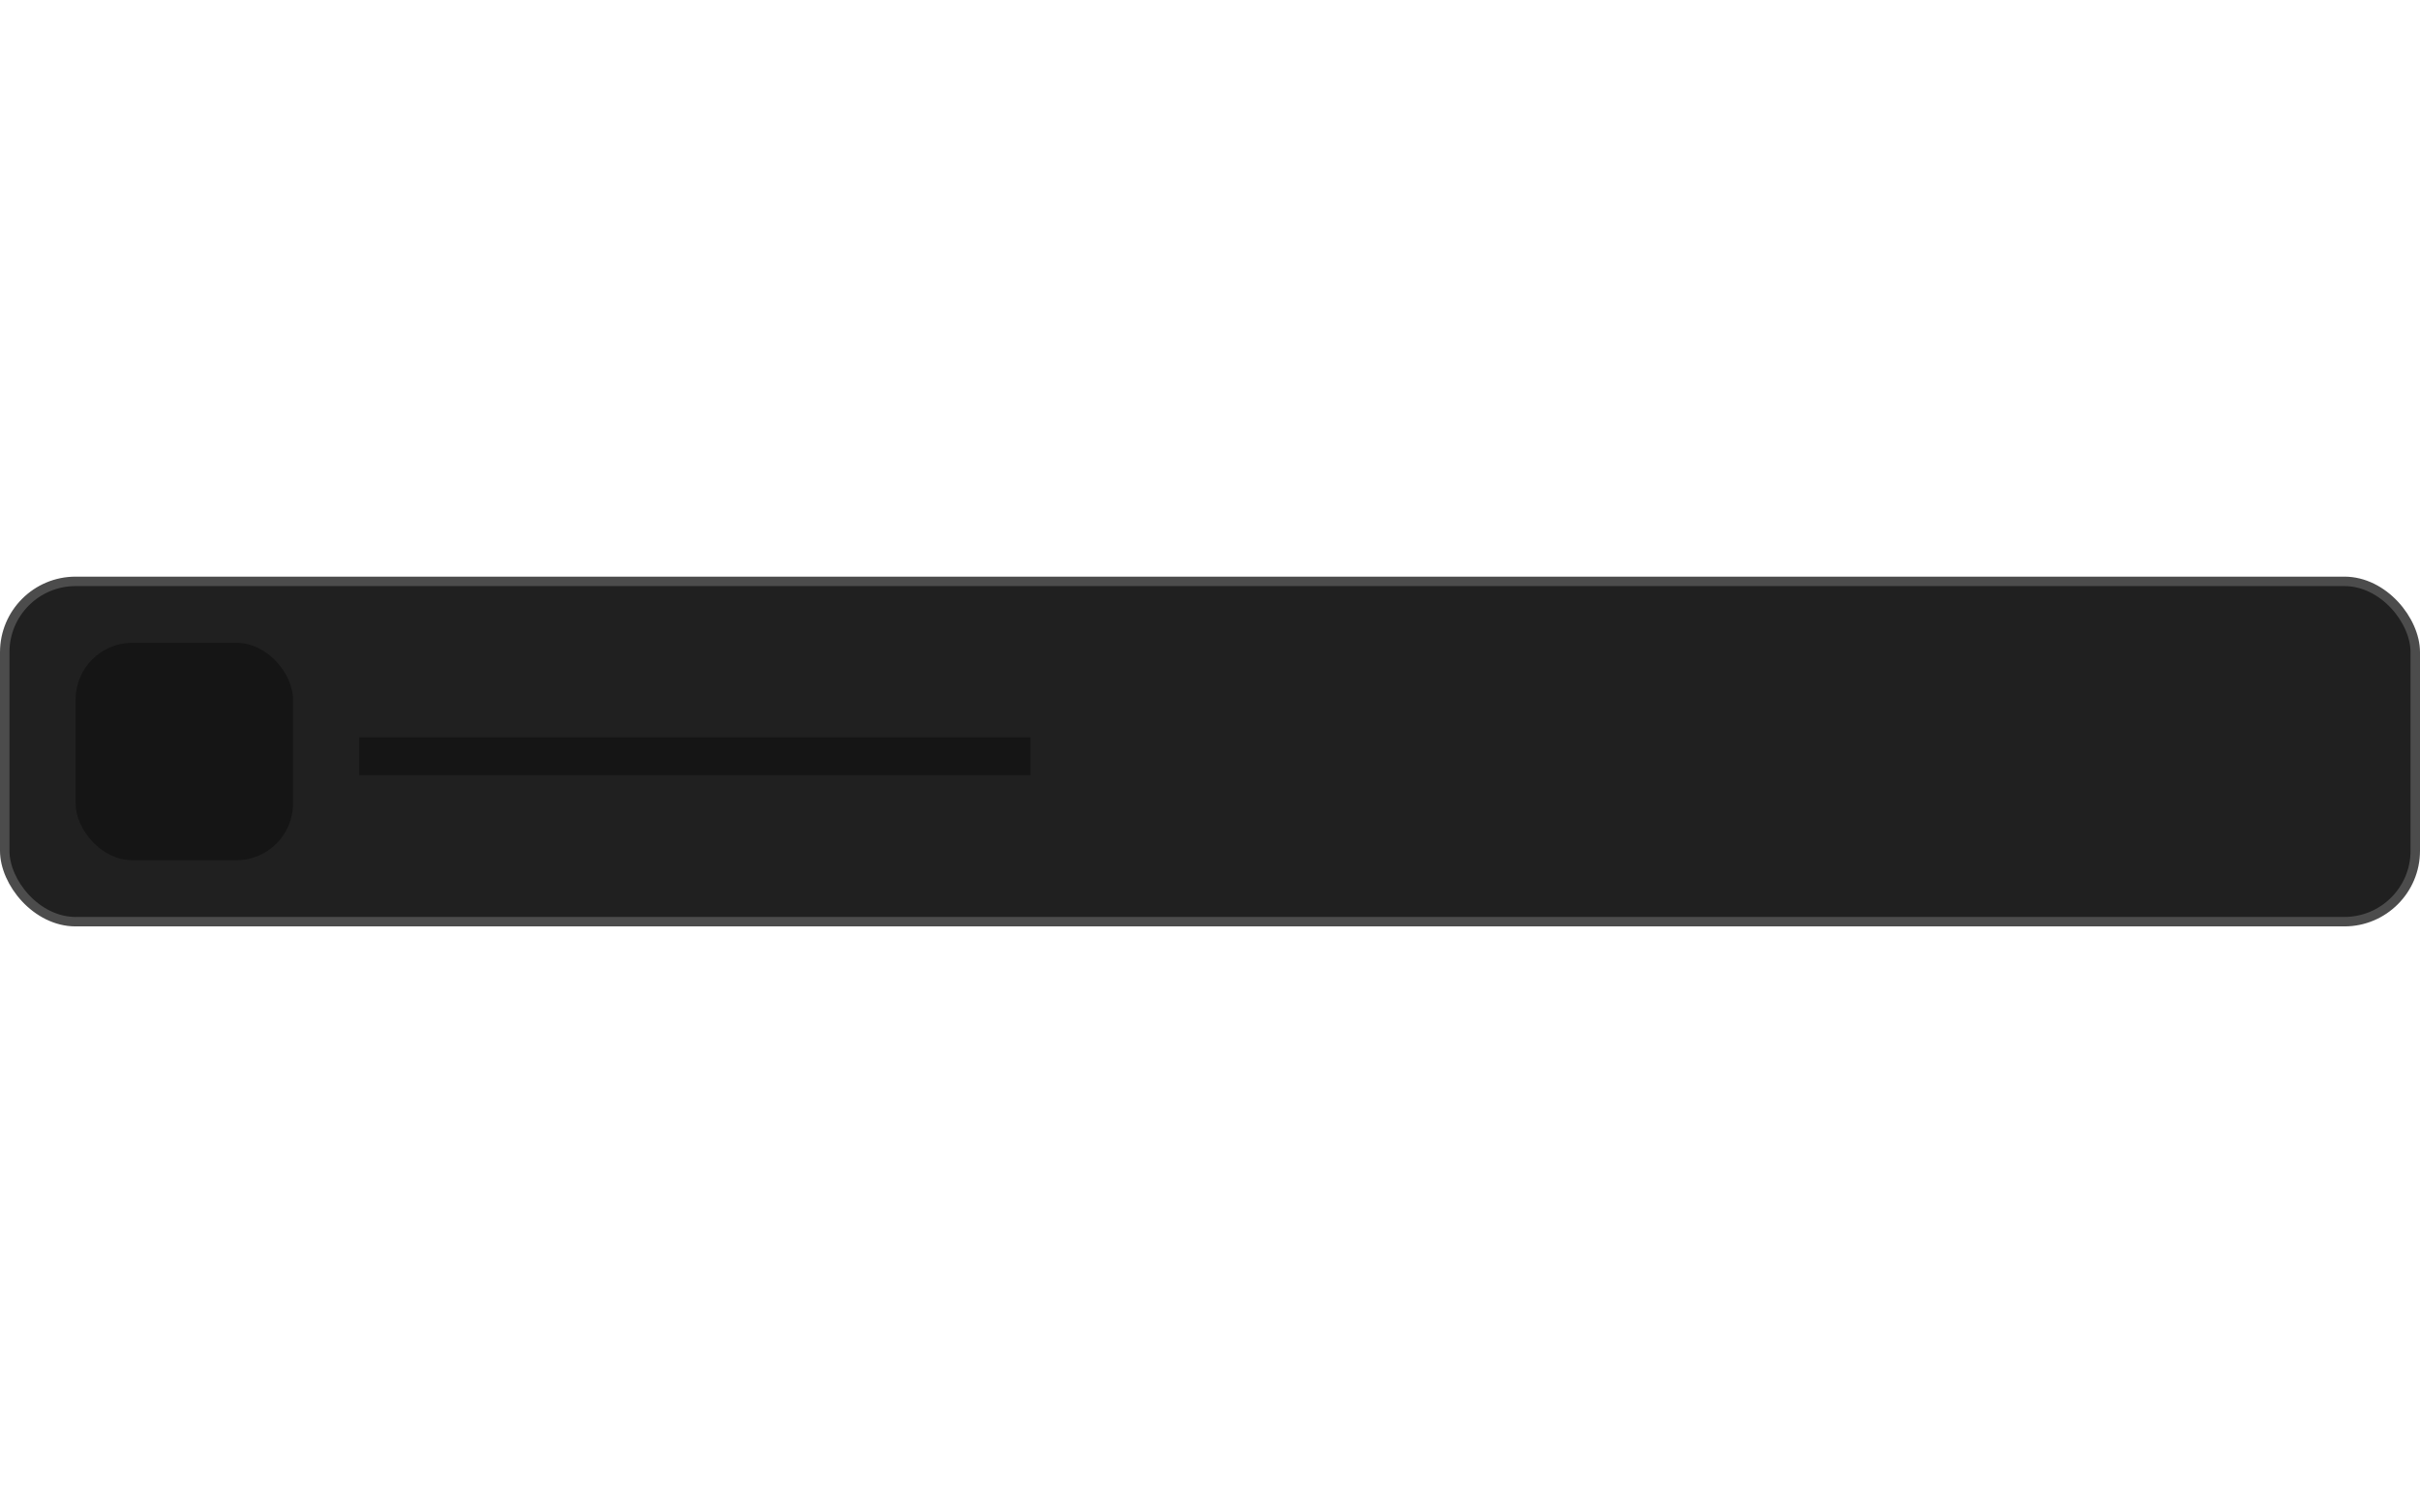 <svg width="256" height="160" viewBox="0 0 256 160" fill="none" xmlns="http://www.w3.org/2000/svg">
<rect x="0.5" y="61.5" width="255" height="36" rx="7.5" fill="#202020" stroke="#4C4C4C"/>
<rect x="8" y="68" width="23" height="23" rx="6" fill="#151515"/>
<rect x="38" y="78" width="71" height="4" fill="#151515"/>
</svg>
